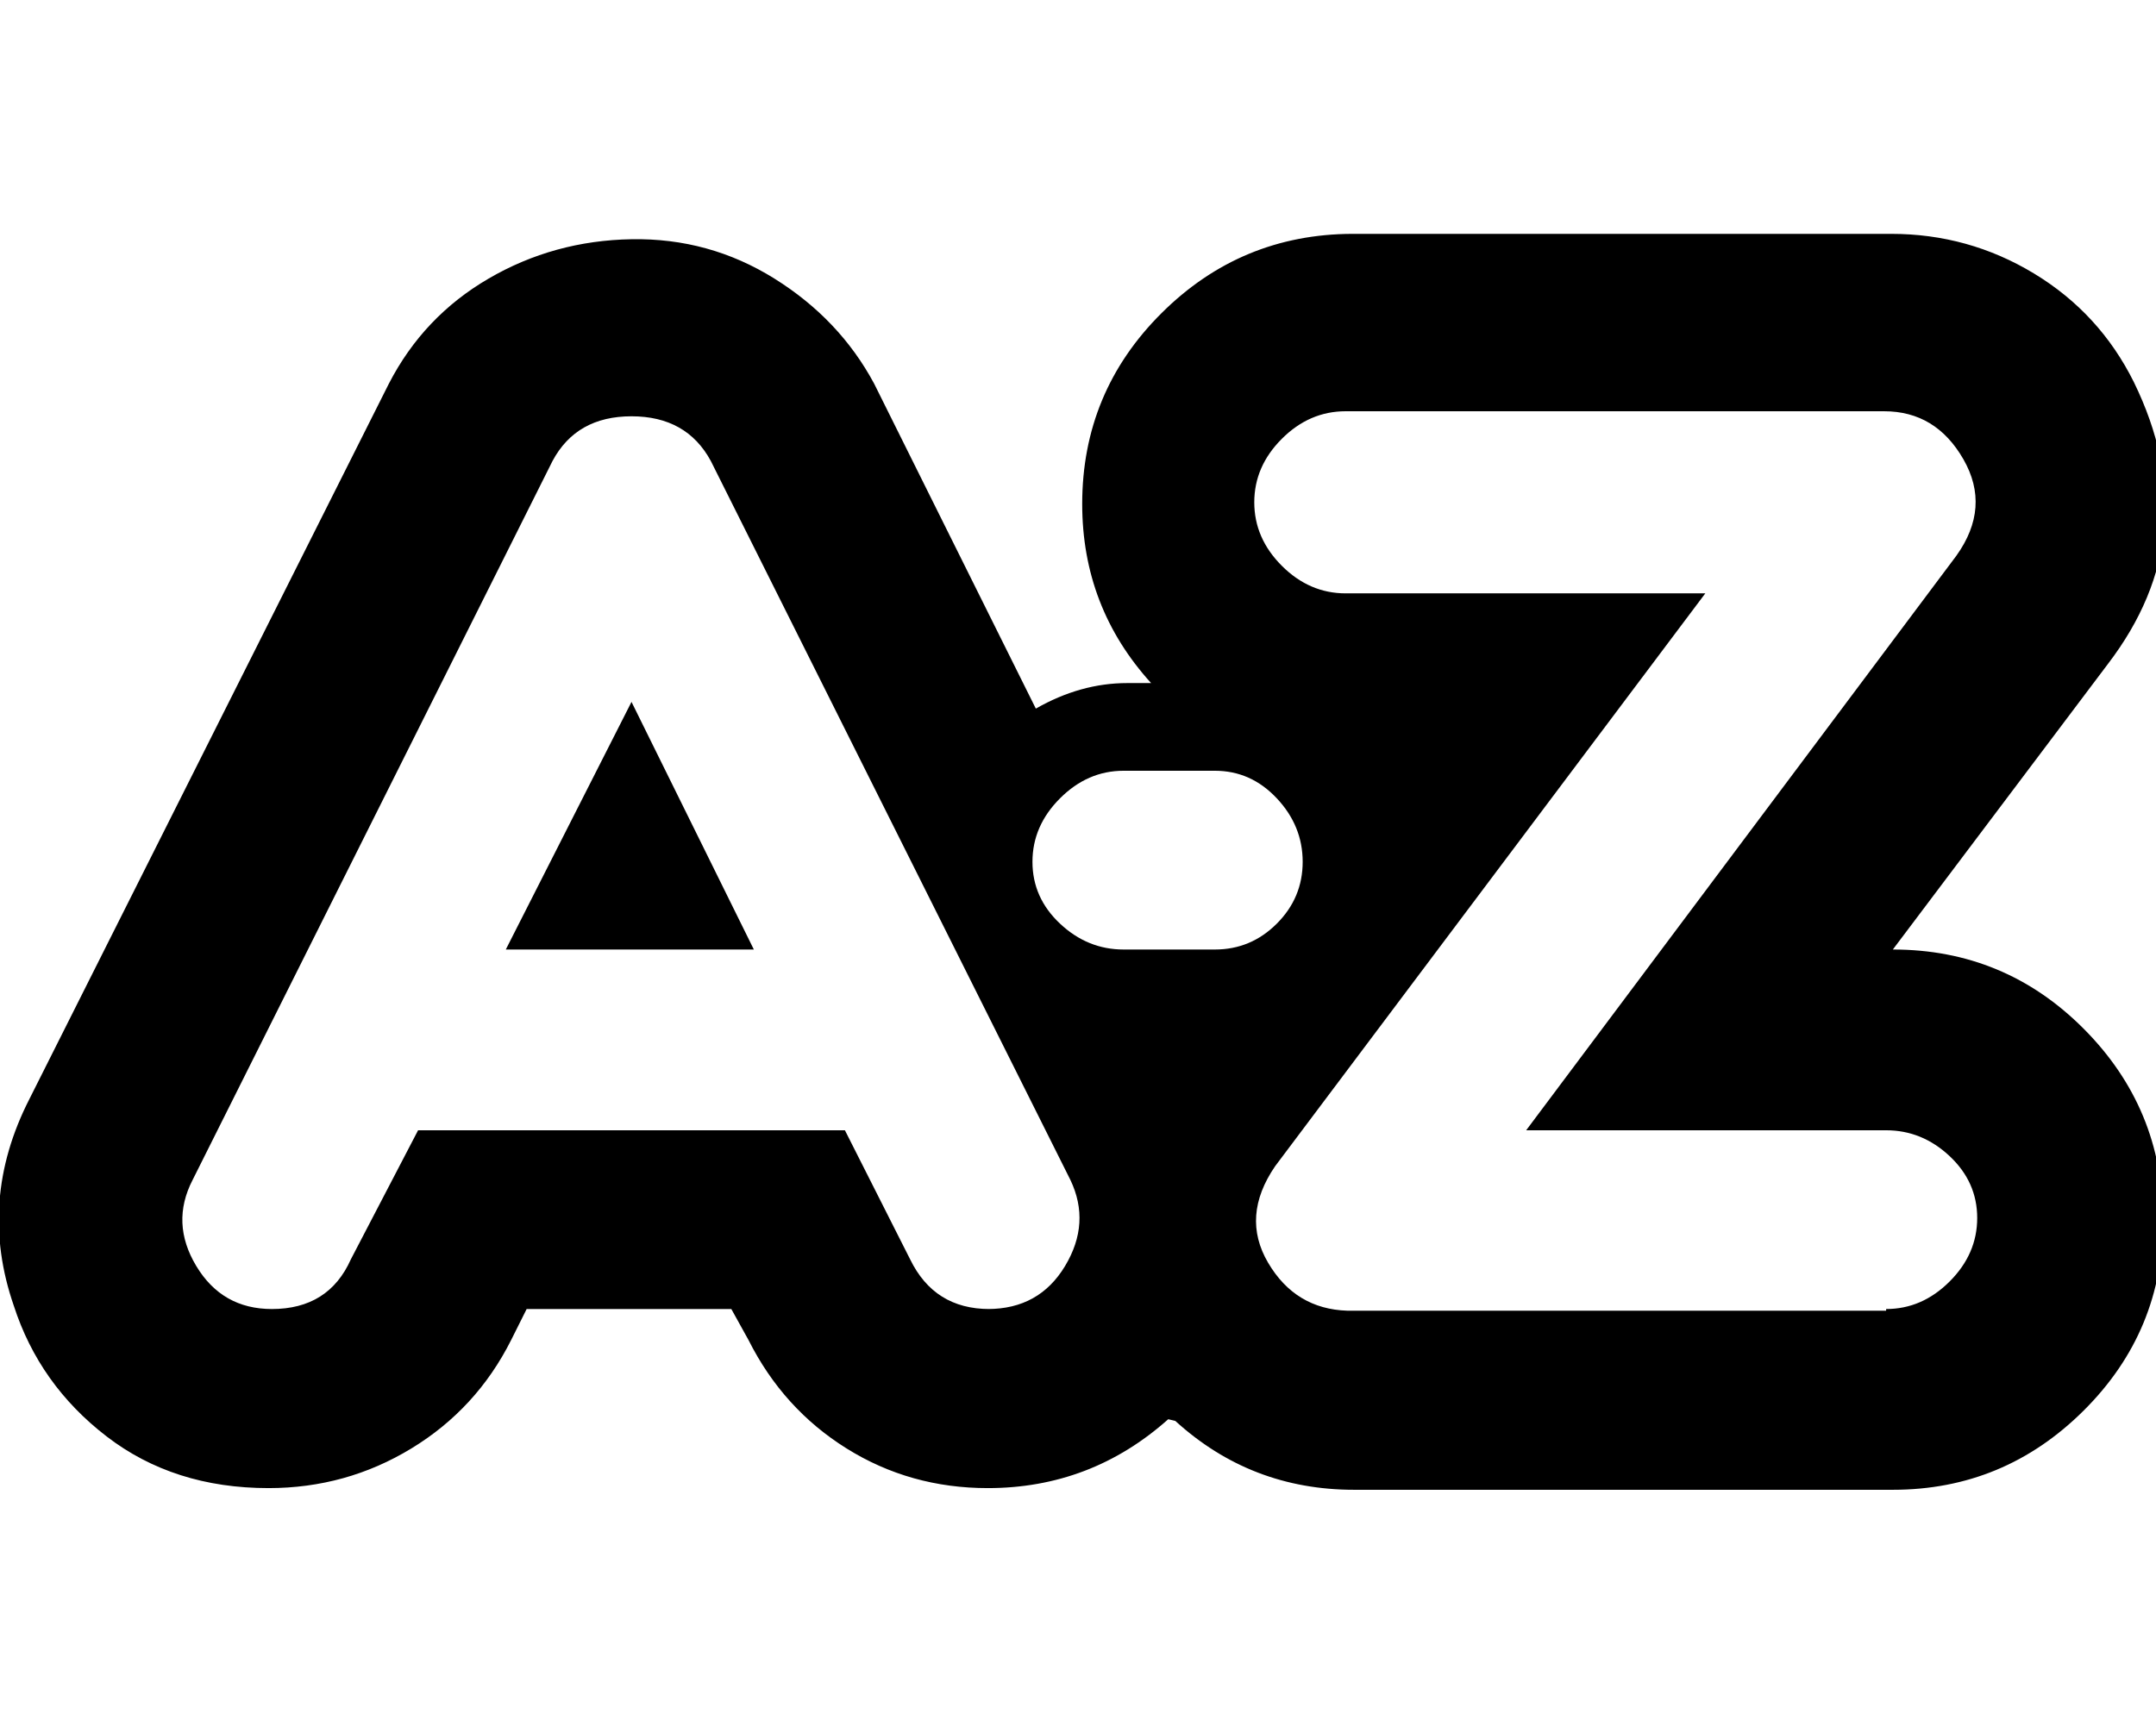 <svg height="512" width="641.5" xmlns="http://www.w3.org/2000/svg"><path d="m150.5 282.6l37.4-73.7 36.4 73.7h-73.8z m197.1 139.8q-23 20.5-53.7 20.5-23.1 0-42-11.8t-29.2-32.3l-5.1-9.2h-60.9l-4.6 9.2q-10.3 20.5-29.7 32.3t-42.5 11.8q-28.2 0-48.2-15.4t-27.6-38.9q-10.8-31.2 4.6-61.4l107-213q10.3-20 29.7-31.3t42.5-11.7 42.5 11.7 29.7 31.3l48.1 96.7q13.3-7.6 27.2-7.6h7.1q-20.5-22.6-20.5-53.3 0-33.3 23.6-56.8t56.8-23.6h160.3q23 0 42.5 11.8t29.7 32.3q22 45-7.7 83.9l-64 85q33.3 0 56.8 23.6t23.6 56.8-23.6 56.8-56.8 23.6h-160.3q-30.7 0-53.2-20.5z m-53.7-32.8q15.3 0 23-12.8t1.6-25.6l-107-214q-7.2-13.3-23.6-13.3t-23.5 13.3l-107.1 214q-6.6 12.8 1.1 25.6t22.5 12.8q16.9 0 23.5-14.8l20-38.4h127l19.4 38.4q7.2 14.8 23.6 14.8z m40.4-107h27.2q10.7 0 18.4-7.7t7.7-18.4-7.7-18.9-18.4-8.2h-27.2q-10.7 0-18.9 8.2t-8.2 18.9 8.2 18.4 18.9 7.7z m226.9 107q10.7 0 18.9-8.2t8.2-18.9-8.2-18.4-18.9-7.7h-107.1l128-171q10.3-14.4 2.1-28.7t-23.6-14.3h-160.2q-10.8 0-19 8.2t-8.2 18.9 8.2 18.9 19 8.2h107l-128 170.5q-10.2 14.9-2.1 28.7t23.6 14.3h160.3z" /></svg>